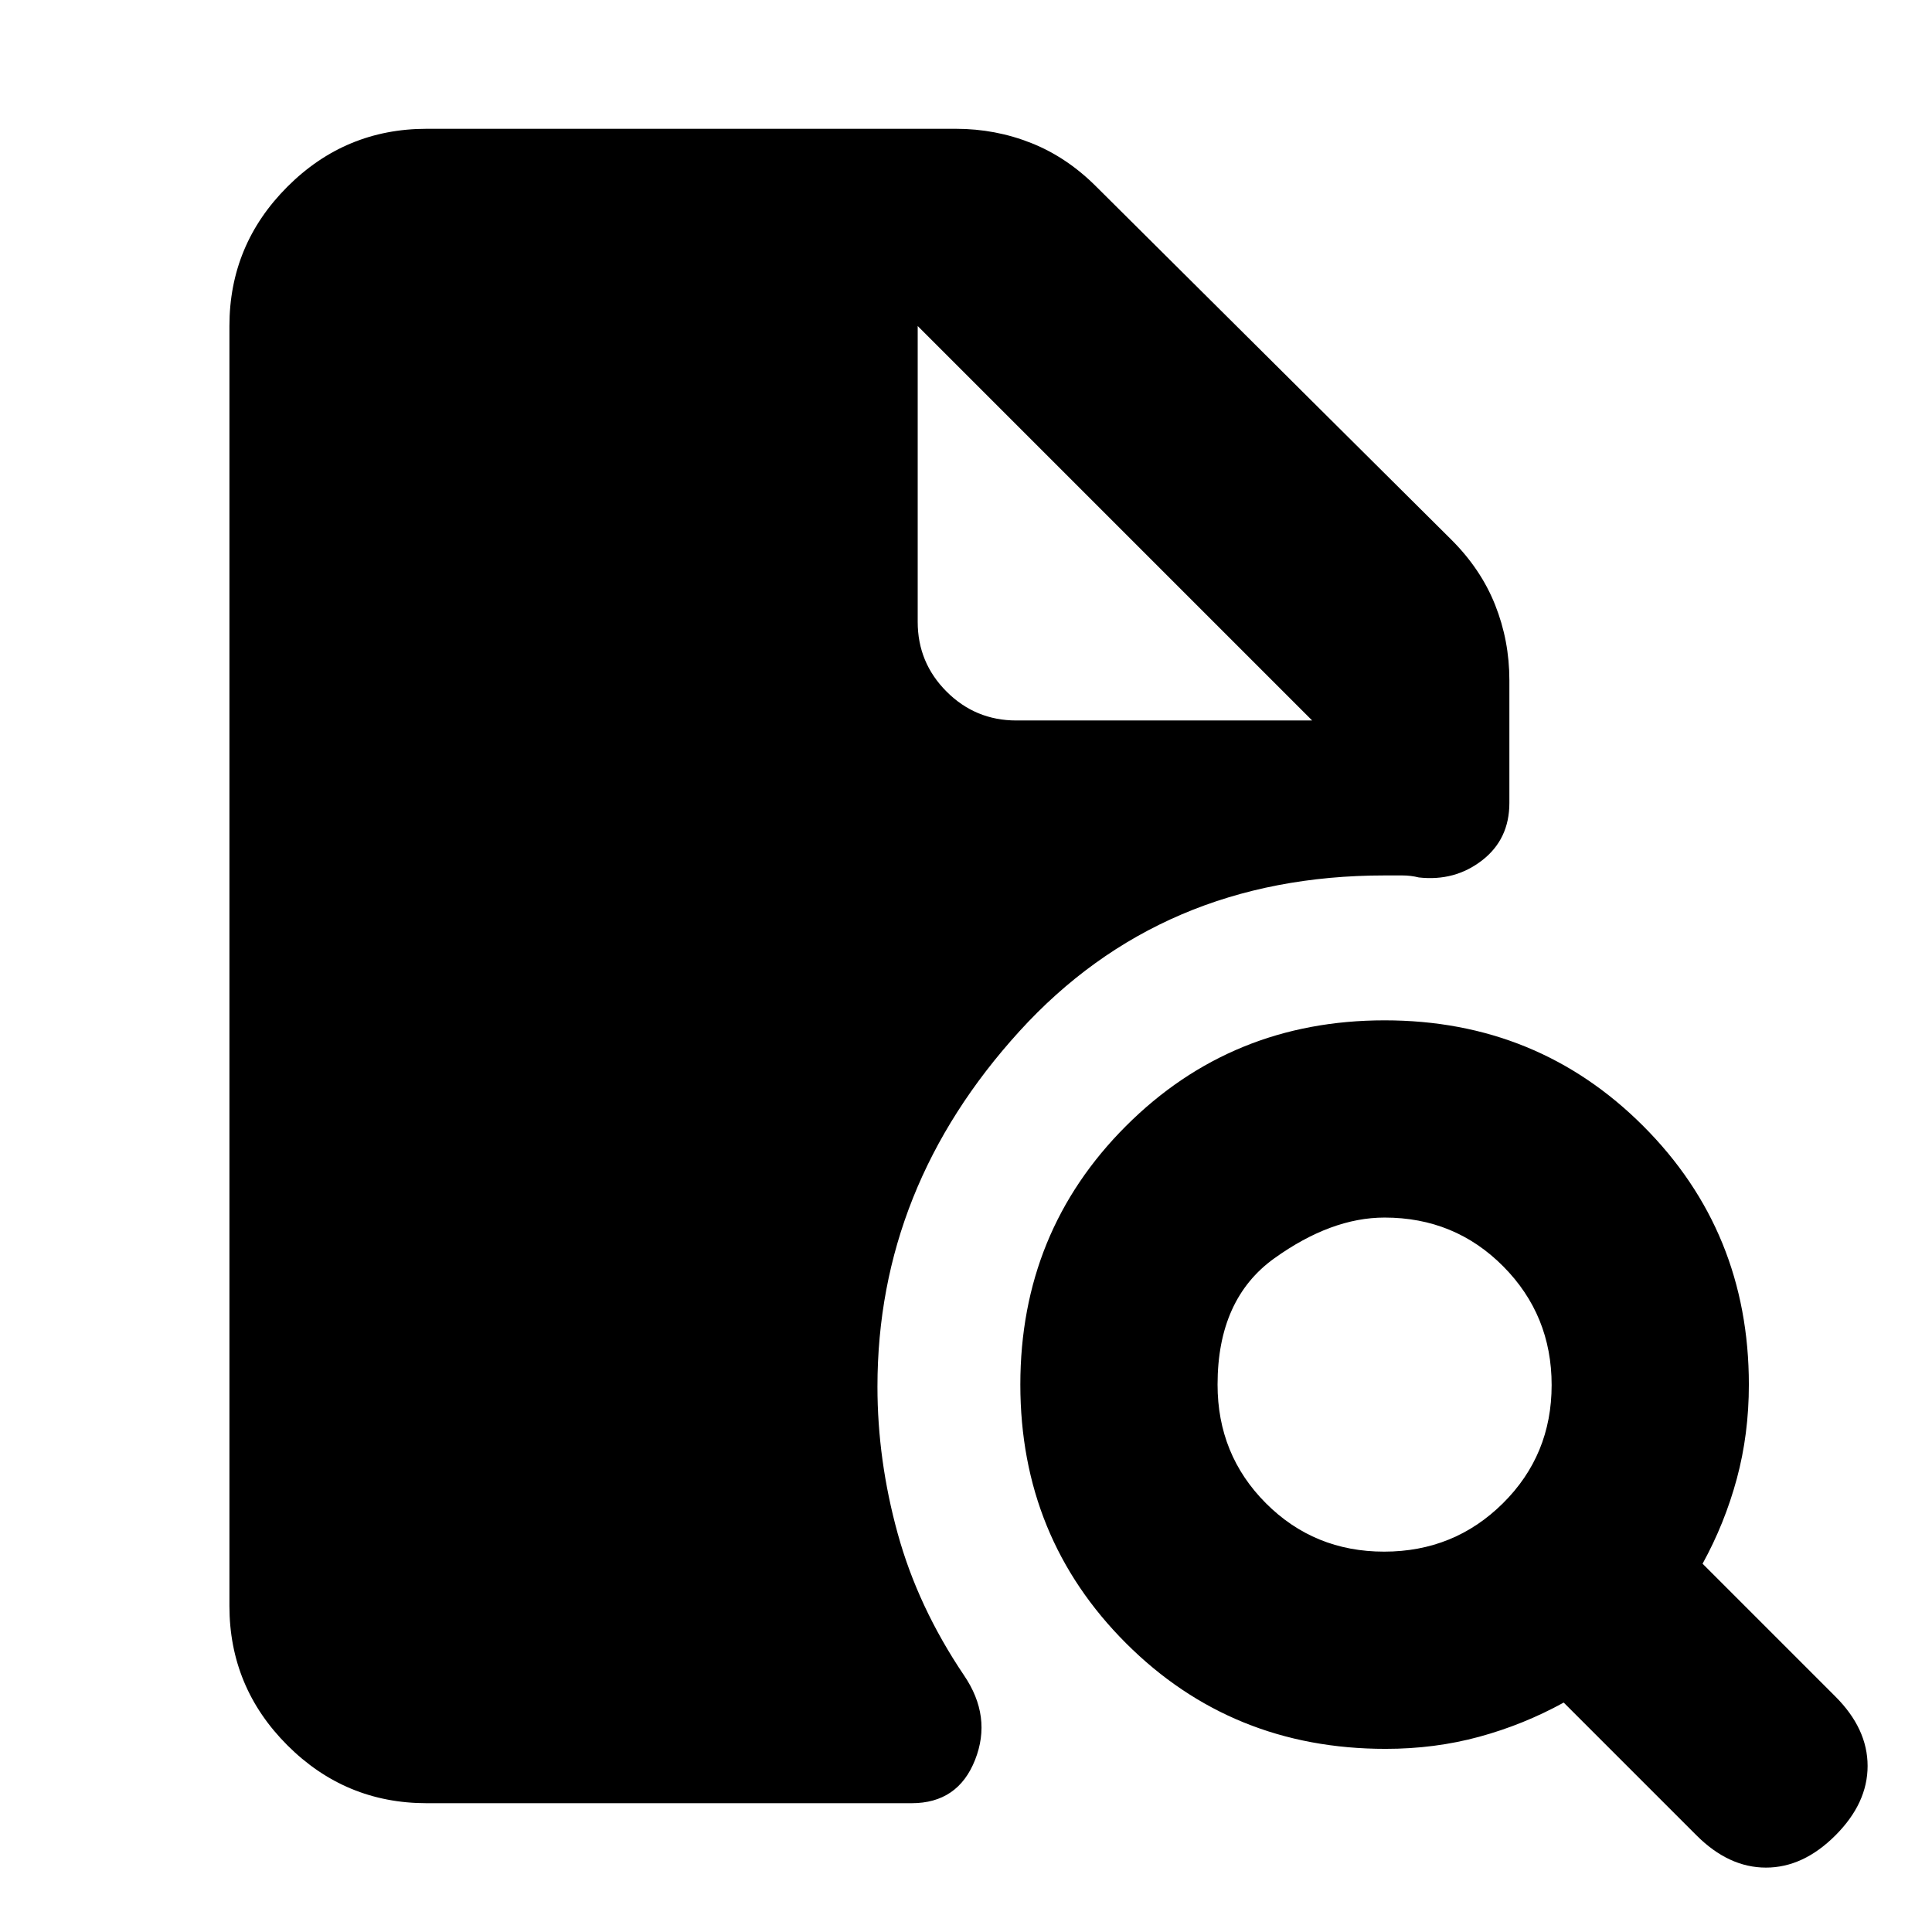 <svg xmlns="http://www.w3.org/2000/svg" height="20" viewBox="0 -960 960 960" width="20"><path d="M687.77-189q34.77 0 59-24Q771-237.01 771-271.77q0-34.77-24.07-59Q722.86-355 688-355q-26.54 0-54.77 20.23Q605-314.54 605-272q0 34.86 24 58.93Q653.01-189 687.77-189ZM912-48q-16 16-34.5 16T843-48l-66-66q-20 11-42.03 17t-46.47 6q-76.5 0-129-52.5T507-272q0-76 52.5-128.5T688-453q76 0 128.5 52.5T869-272q0 24.61-6 46.81Q857-203 846-183l66 66q16 16 16 34.5T912-48ZM212-64q-40.43 0-69.21-28.79Q114-121.58 114-162v-636q0-40.42 28.79-69.21Q171.57-896 212-896h263q19.65 0 37.46 7.09Q530.27-881.83 545-867l176 175q14.83 14.73 21.91 32.54Q750-641.65 750-622v61q0 18-13.54 28.5Q722.91-522 705-524q-3.96-1-8.2-1H688q-111 0-181.5 77.48Q436-370.03 436-271q0 36.48 10.05 72.96 10.04 36.49 32.93 70.46Q493-107 484.5-85.5T453-64H212Zm244-734v147q0 20.3 14.35 34.65Q484.7-602 505-602h147L456-798l196 196-196-196Z"/></svg>
